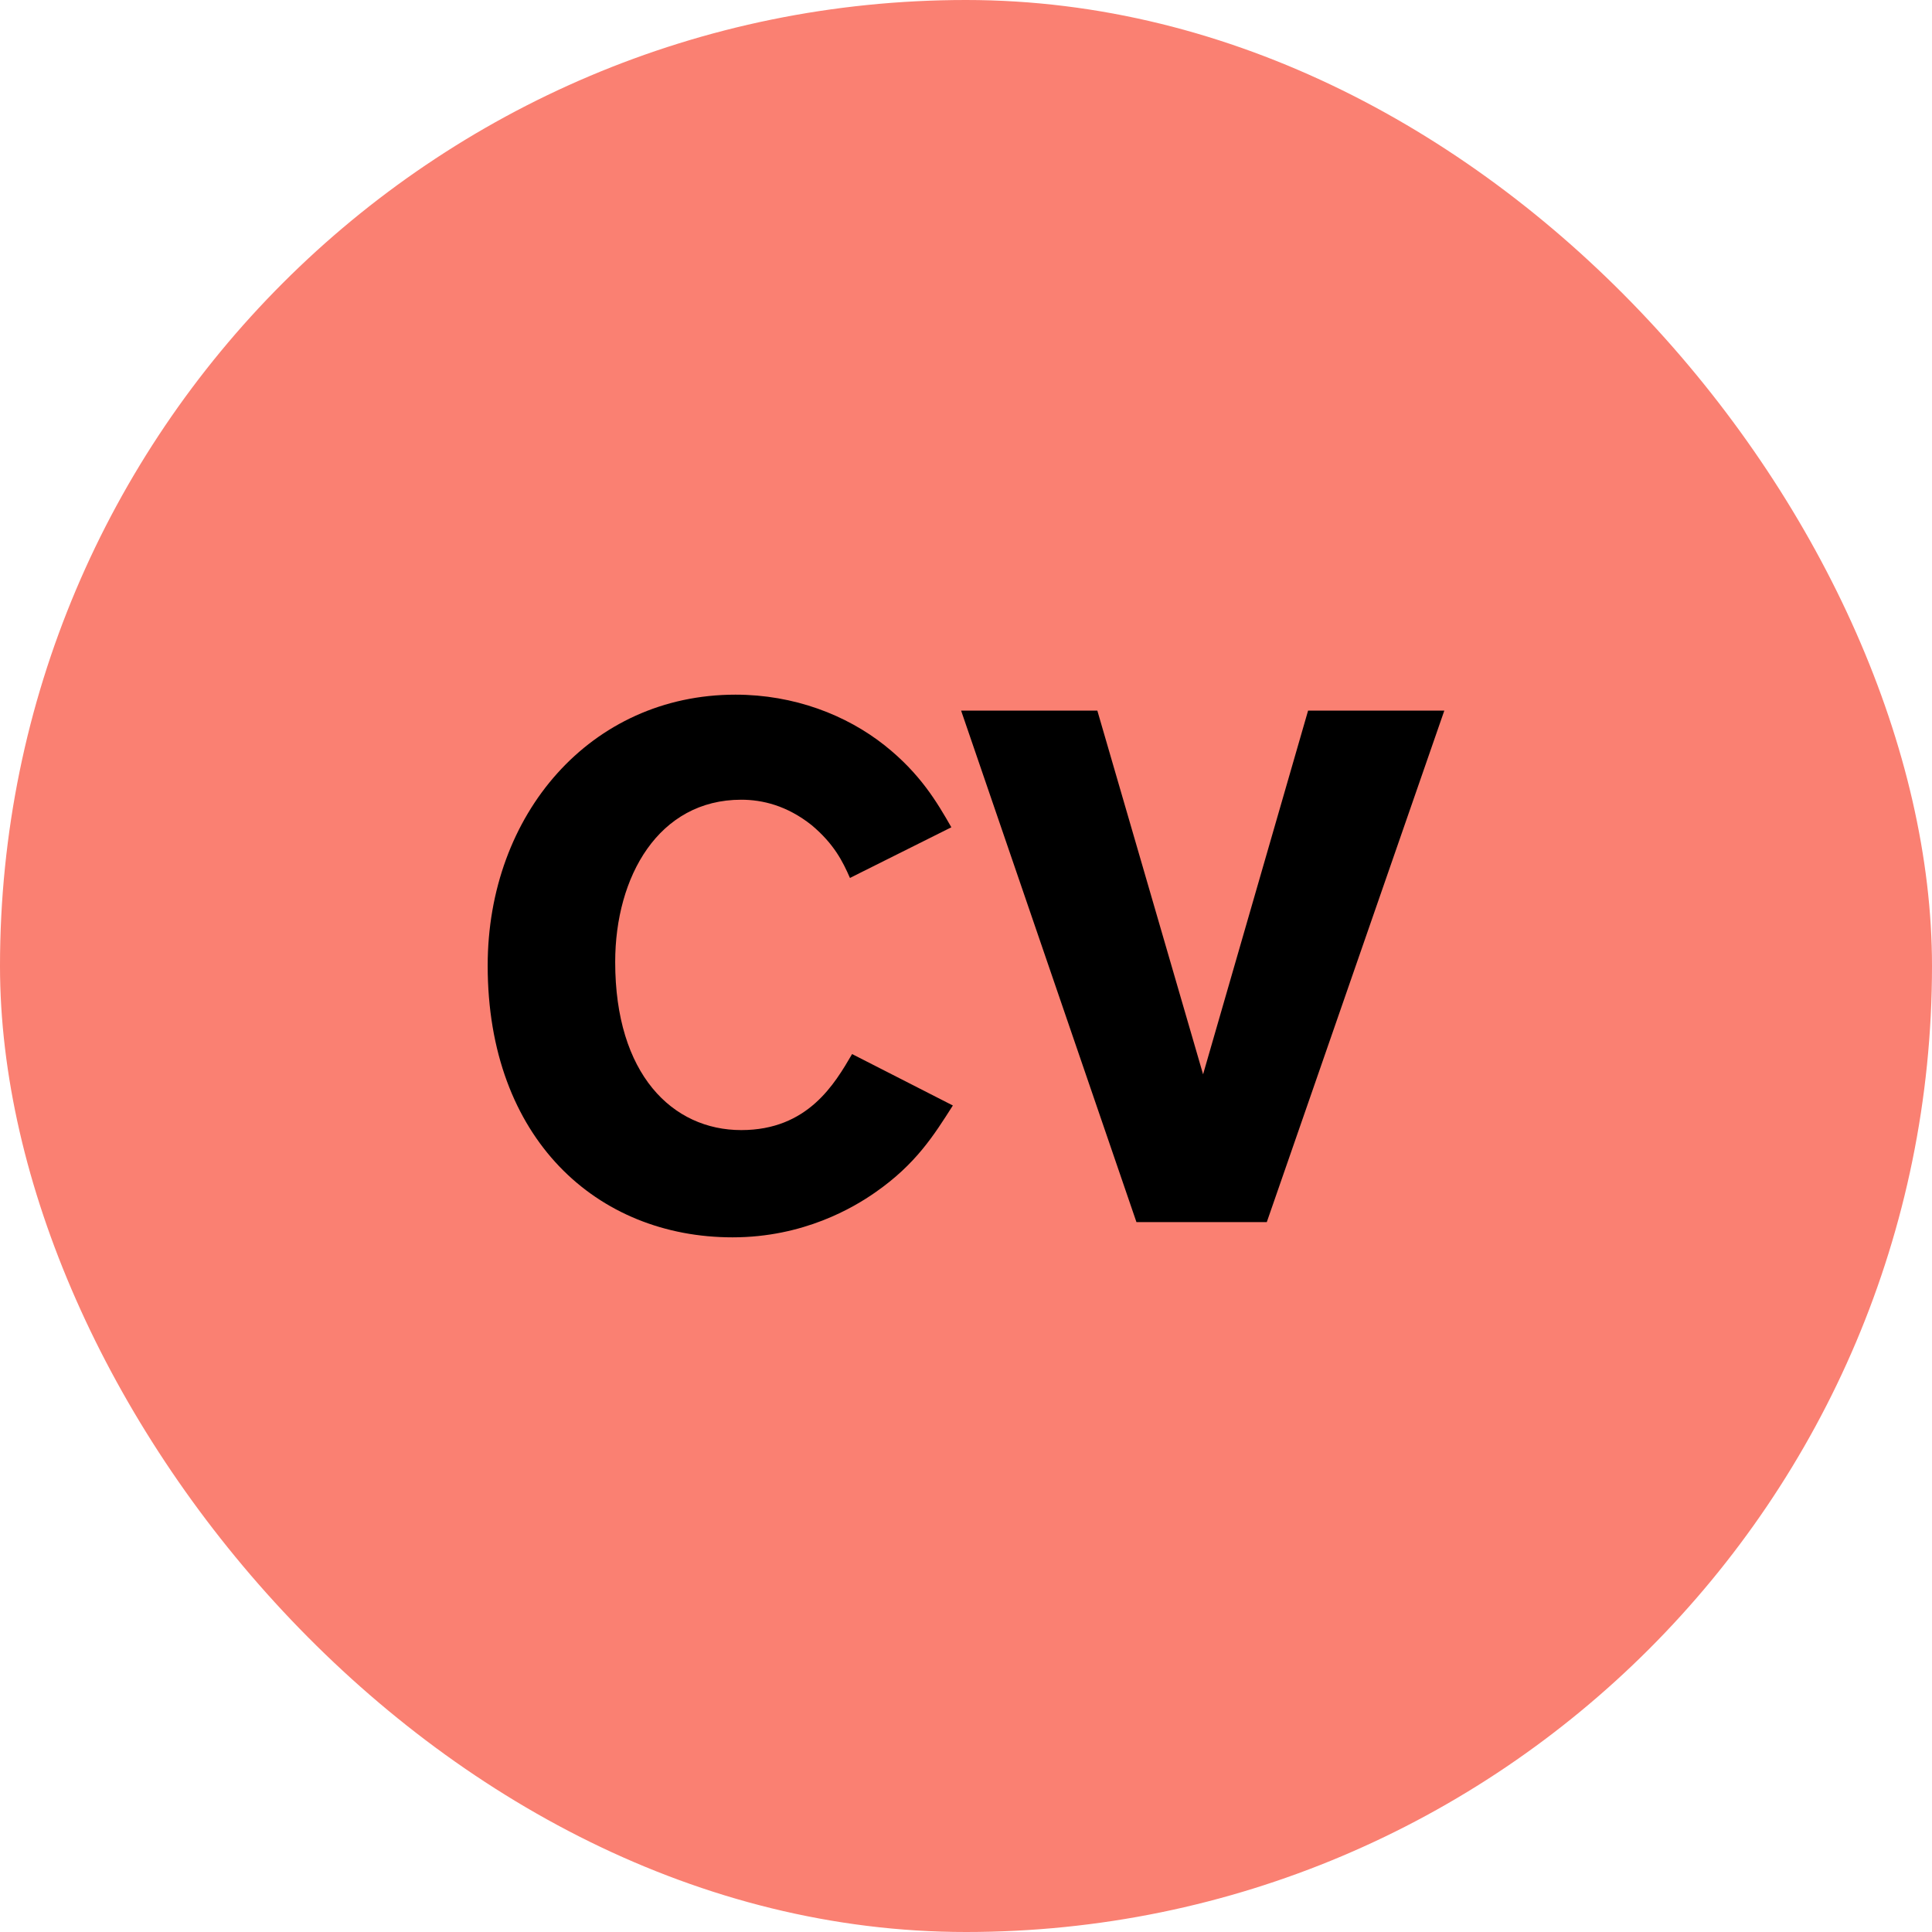 <svg width="45" height="45" viewBox="0 0 45 45" fill="none" xmlns="http://www.w3.org/2000/svg">
<rect width="45" height="45" rx="22.5" fill="salmon"/>
<path d="M22.194 25.749C21.754 26.44 21.332 27.116 20.387 27.773C19.881 28.127 18.717 28.82 17.063 28.82C13.907 28.82 11.359 26.525 11.359 22.491C11.359 18.965 13.756 16.18 17.13 16.18C18.497 16.18 19.712 16.653 20.607 17.362C21.434 18.02 21.821 18.678 22.159 19.269L19.797 20.449C19.628 20.062 19.425 19.656 18.903 19.218C18.328 18.762 17.756 18.627 17.265 18.627C15.341 18.627 14.329 20.416 14.329 22.407C14.329 25.023 15.663 26.322 17.265 26.322C18.818 26.322 19.443 25.242 19.847 24.551L22.194 25.749V25.749ZM30.468 16.551H33.641L29.506 28.465H26.47L22.386 16.551H25.559L28.022 25.023L30.468 16.551Z" fill="black"/>
</svg>
